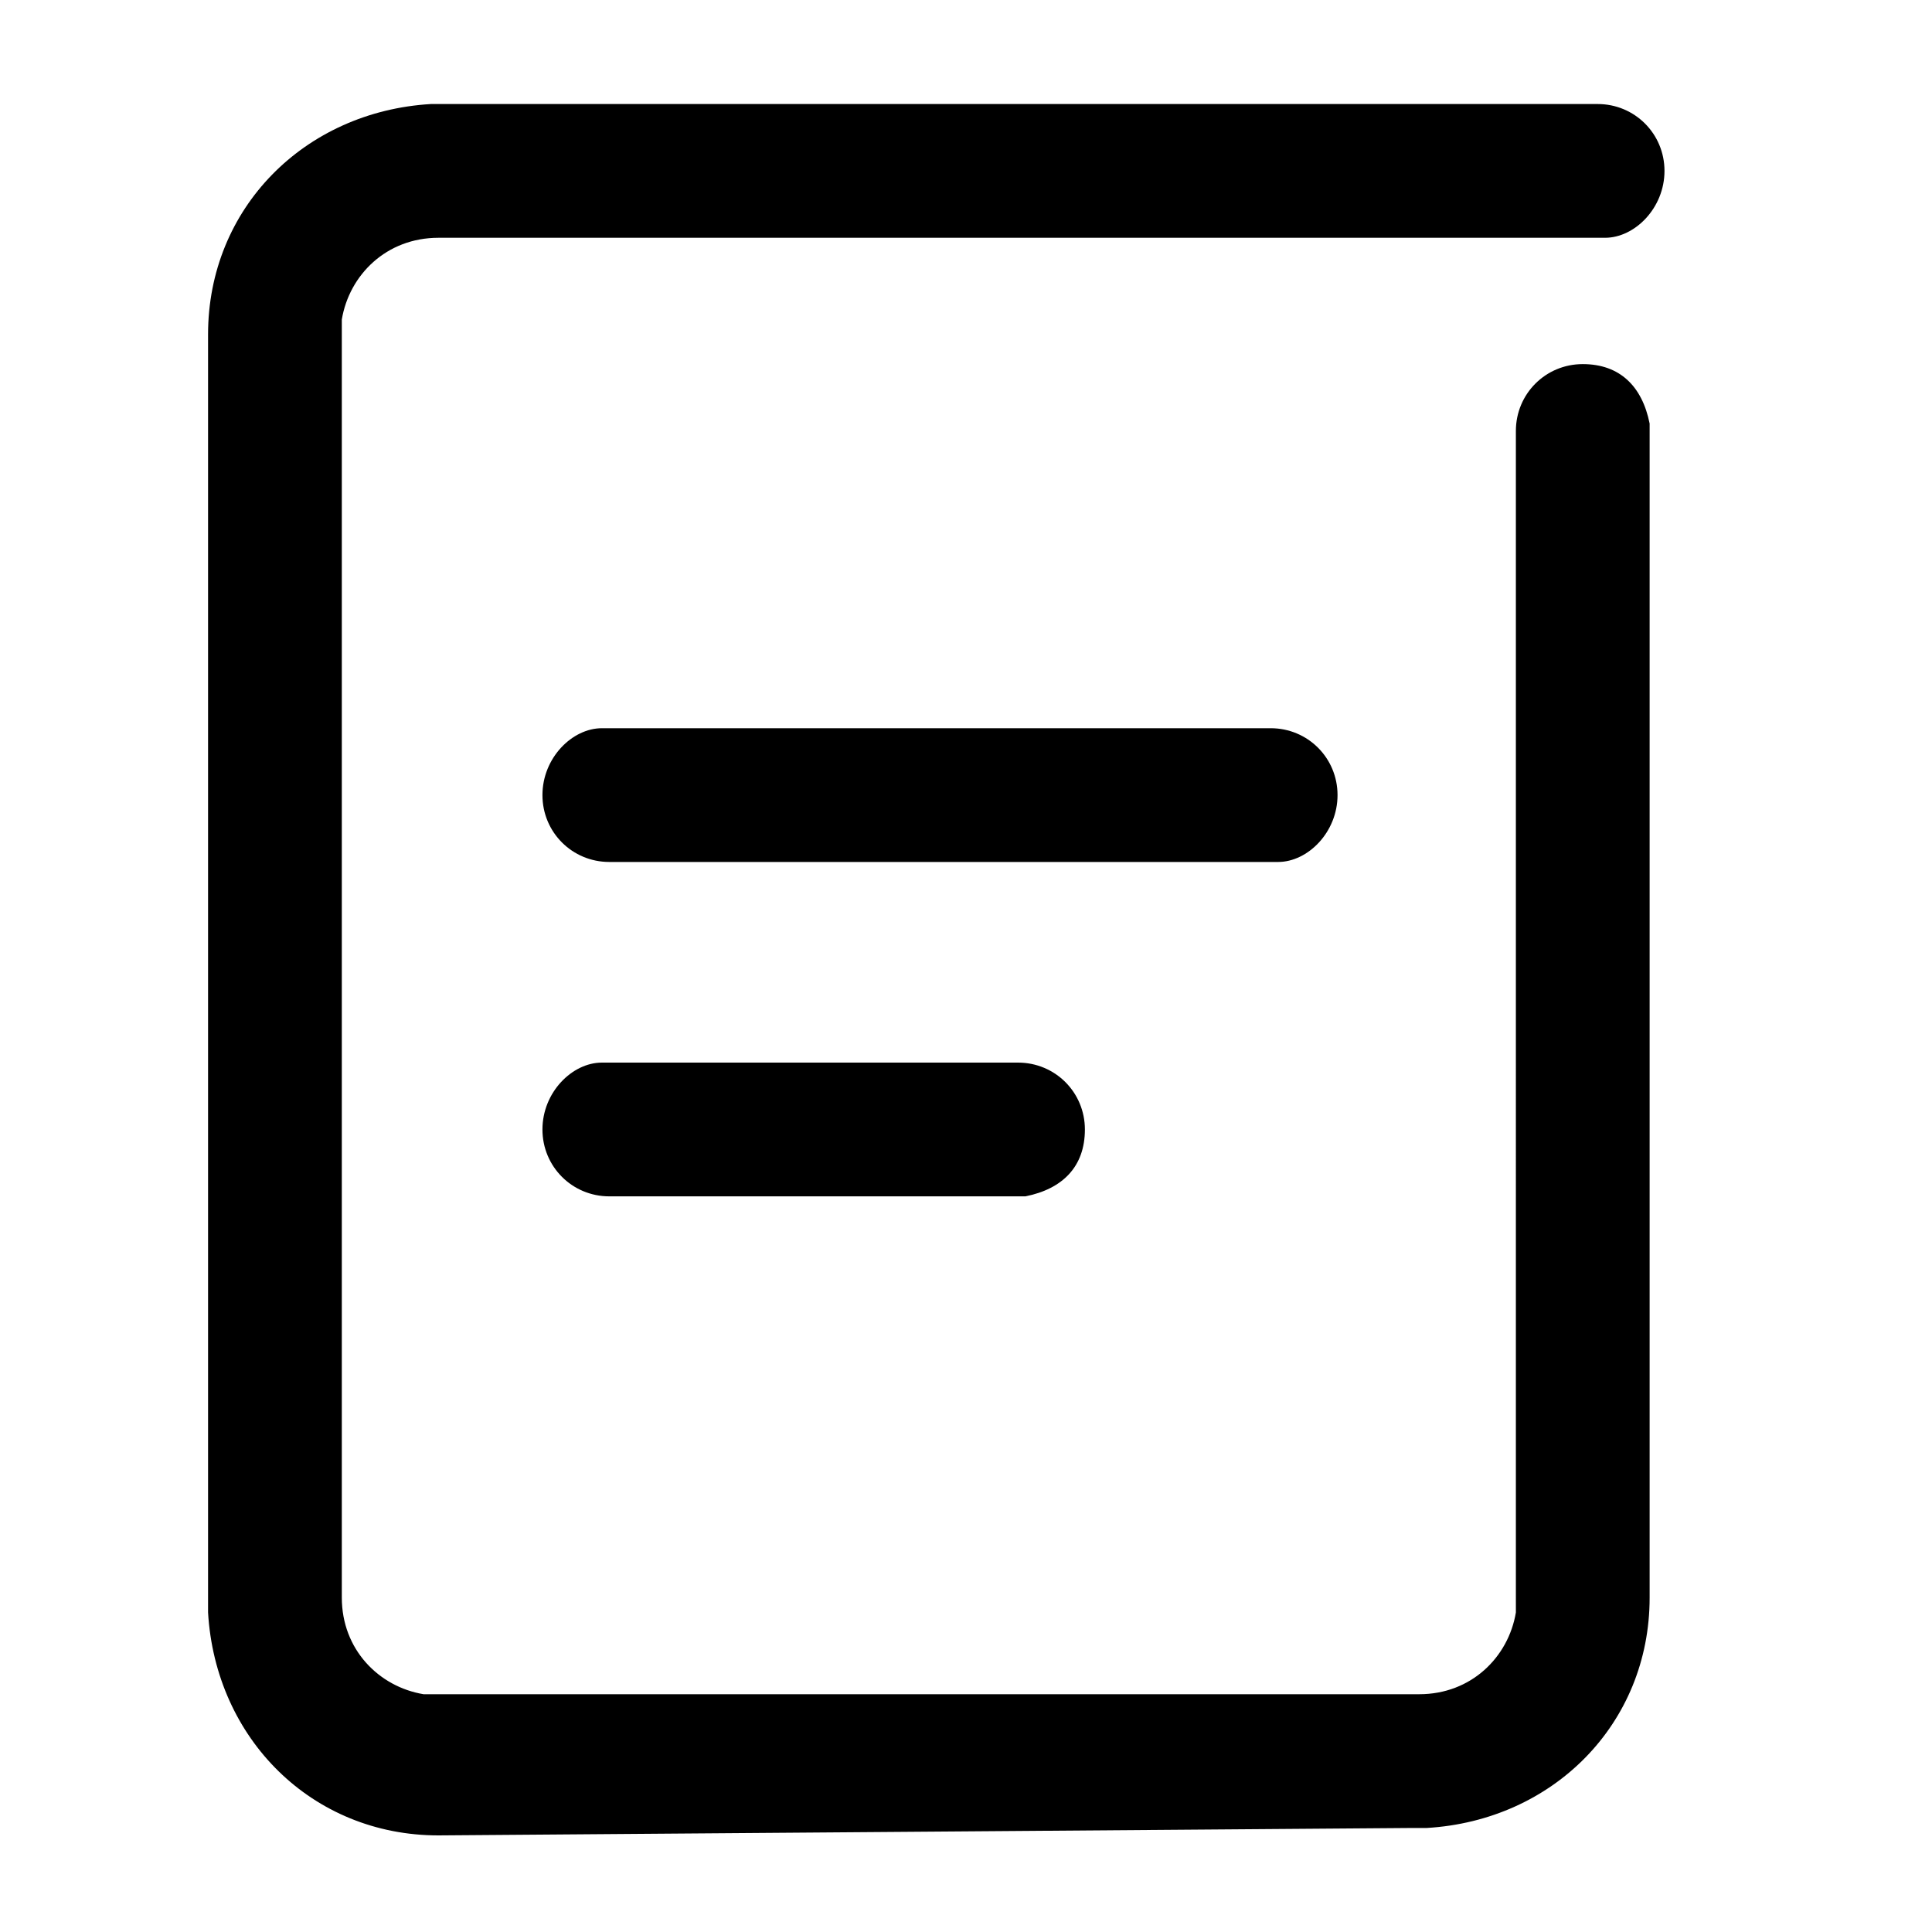<?xml version="1.0" encoding="utf-8"?>
<!-- Generator: Adobe Illustrator 24.0.1, SVG Export Plug-In . SVG Version: 6.00 Build 0)  -->
<svg version="1.1" id="home" xmlns="http://www.w3.org/2000/svg" xmlns:xlink="http://www.w3.org/1999/xlink" x="0px" y="0px"
	 viewBox="0 0 26 26" style="enable-background:new 0 0 26 26;" xml:space="preserve">
<style type="text/css">
	.st0{fill:none;}
	.st1{fill:#FD3B4C;}
	.st2{fill-rule:evenodd;clip-rule:evenodd;fill:#F4863B;}
	.st3{fill:#FFFFFF;}
	.st4{fill-rule:evenodd;clip-rule:evenodd;fill:#5C7BFC;}
	.st5{fill-rule:evenodd;clip-rule:evenodd;fill:#FEB92B;}
	.st6{fill-rule:evenodd;clip-rule:evenodd;fill:#3EAF66;}
	.st7{fill:#8F4DDB;}
	.st8{fill:#1D1E22;}
	.st9{fill:#FD565F;}
	.st10{fill:#25282D;}
	.st11{fill:#E6E6E6;}
	.st12{fill-rule:evenodd;clip-rule:evenodd;fill:#FD3B4C;}
	.st13{fill-rule:evenodd;clip-rule:evenodd;fill:#FFFFFF;}
	.st14{fill:#12B263;}
	.st15{fill:#3EAF66;}
	.st16{fill:#DC001A;}
	.st17{fill:#F6504B;}
	.st18{fill:#DB001A;}
	.st19{fill:#F54F4A;}
	.st20{fill:#231F20;}
	.st21{fill-rule:evenodd;clip-rule:evenodd;}
</style>
<path id="Shape_1_" d="M5.9,24.7c-1.7,0-3-1.3-3.1-3V4.5c0-1.7,1.3-3,3-3.1l0.2,0h15.5c0.5,0,0.9,0.4,0.9,0.9c0,0.5-0.4,0.9-0.8,0.9
	l-0.1,0H5.9c-0.7,0-1.2,0.5-1.3,1.1l0,0.1v17.1c0,0.7,0.5,1.2,1.1,1.3l0.1,0h13.3c0.7,0,1.2-0.5,1.3-1.1l0-0.1V5.8
	c0-0.5,0.4-0.9,0.9-0.9c0.5,0,0.8,0.3,0.9,0.8l0,0.1v15.7c0,1.7-1.3,3-3,3.1l-0.2,0L5.9,24.7z M8.2,16.1c-0.5,0-0.9-0.4-0.9-0.9
	c0-0.5,0.4-0.9,0.8-0.9l0.1,0h5.5c0.5,0,0.9,0.4,0.9,0.9c0,0.5-0.3,0.8-0.8,0.9l-0.1,0L8.2,16.1z M8.2,11.6c-0.5,0-0.9-0.4-0.9-0.9
	c0-0.5,0.4-0.9,0.8-0.9h9c0.5,0,0.9,0.4,0.9,0.9c0,0.5-0.4,0.9-0.8,0.9L8.2,11.6L8.2,11.6z"/>
</svg>
